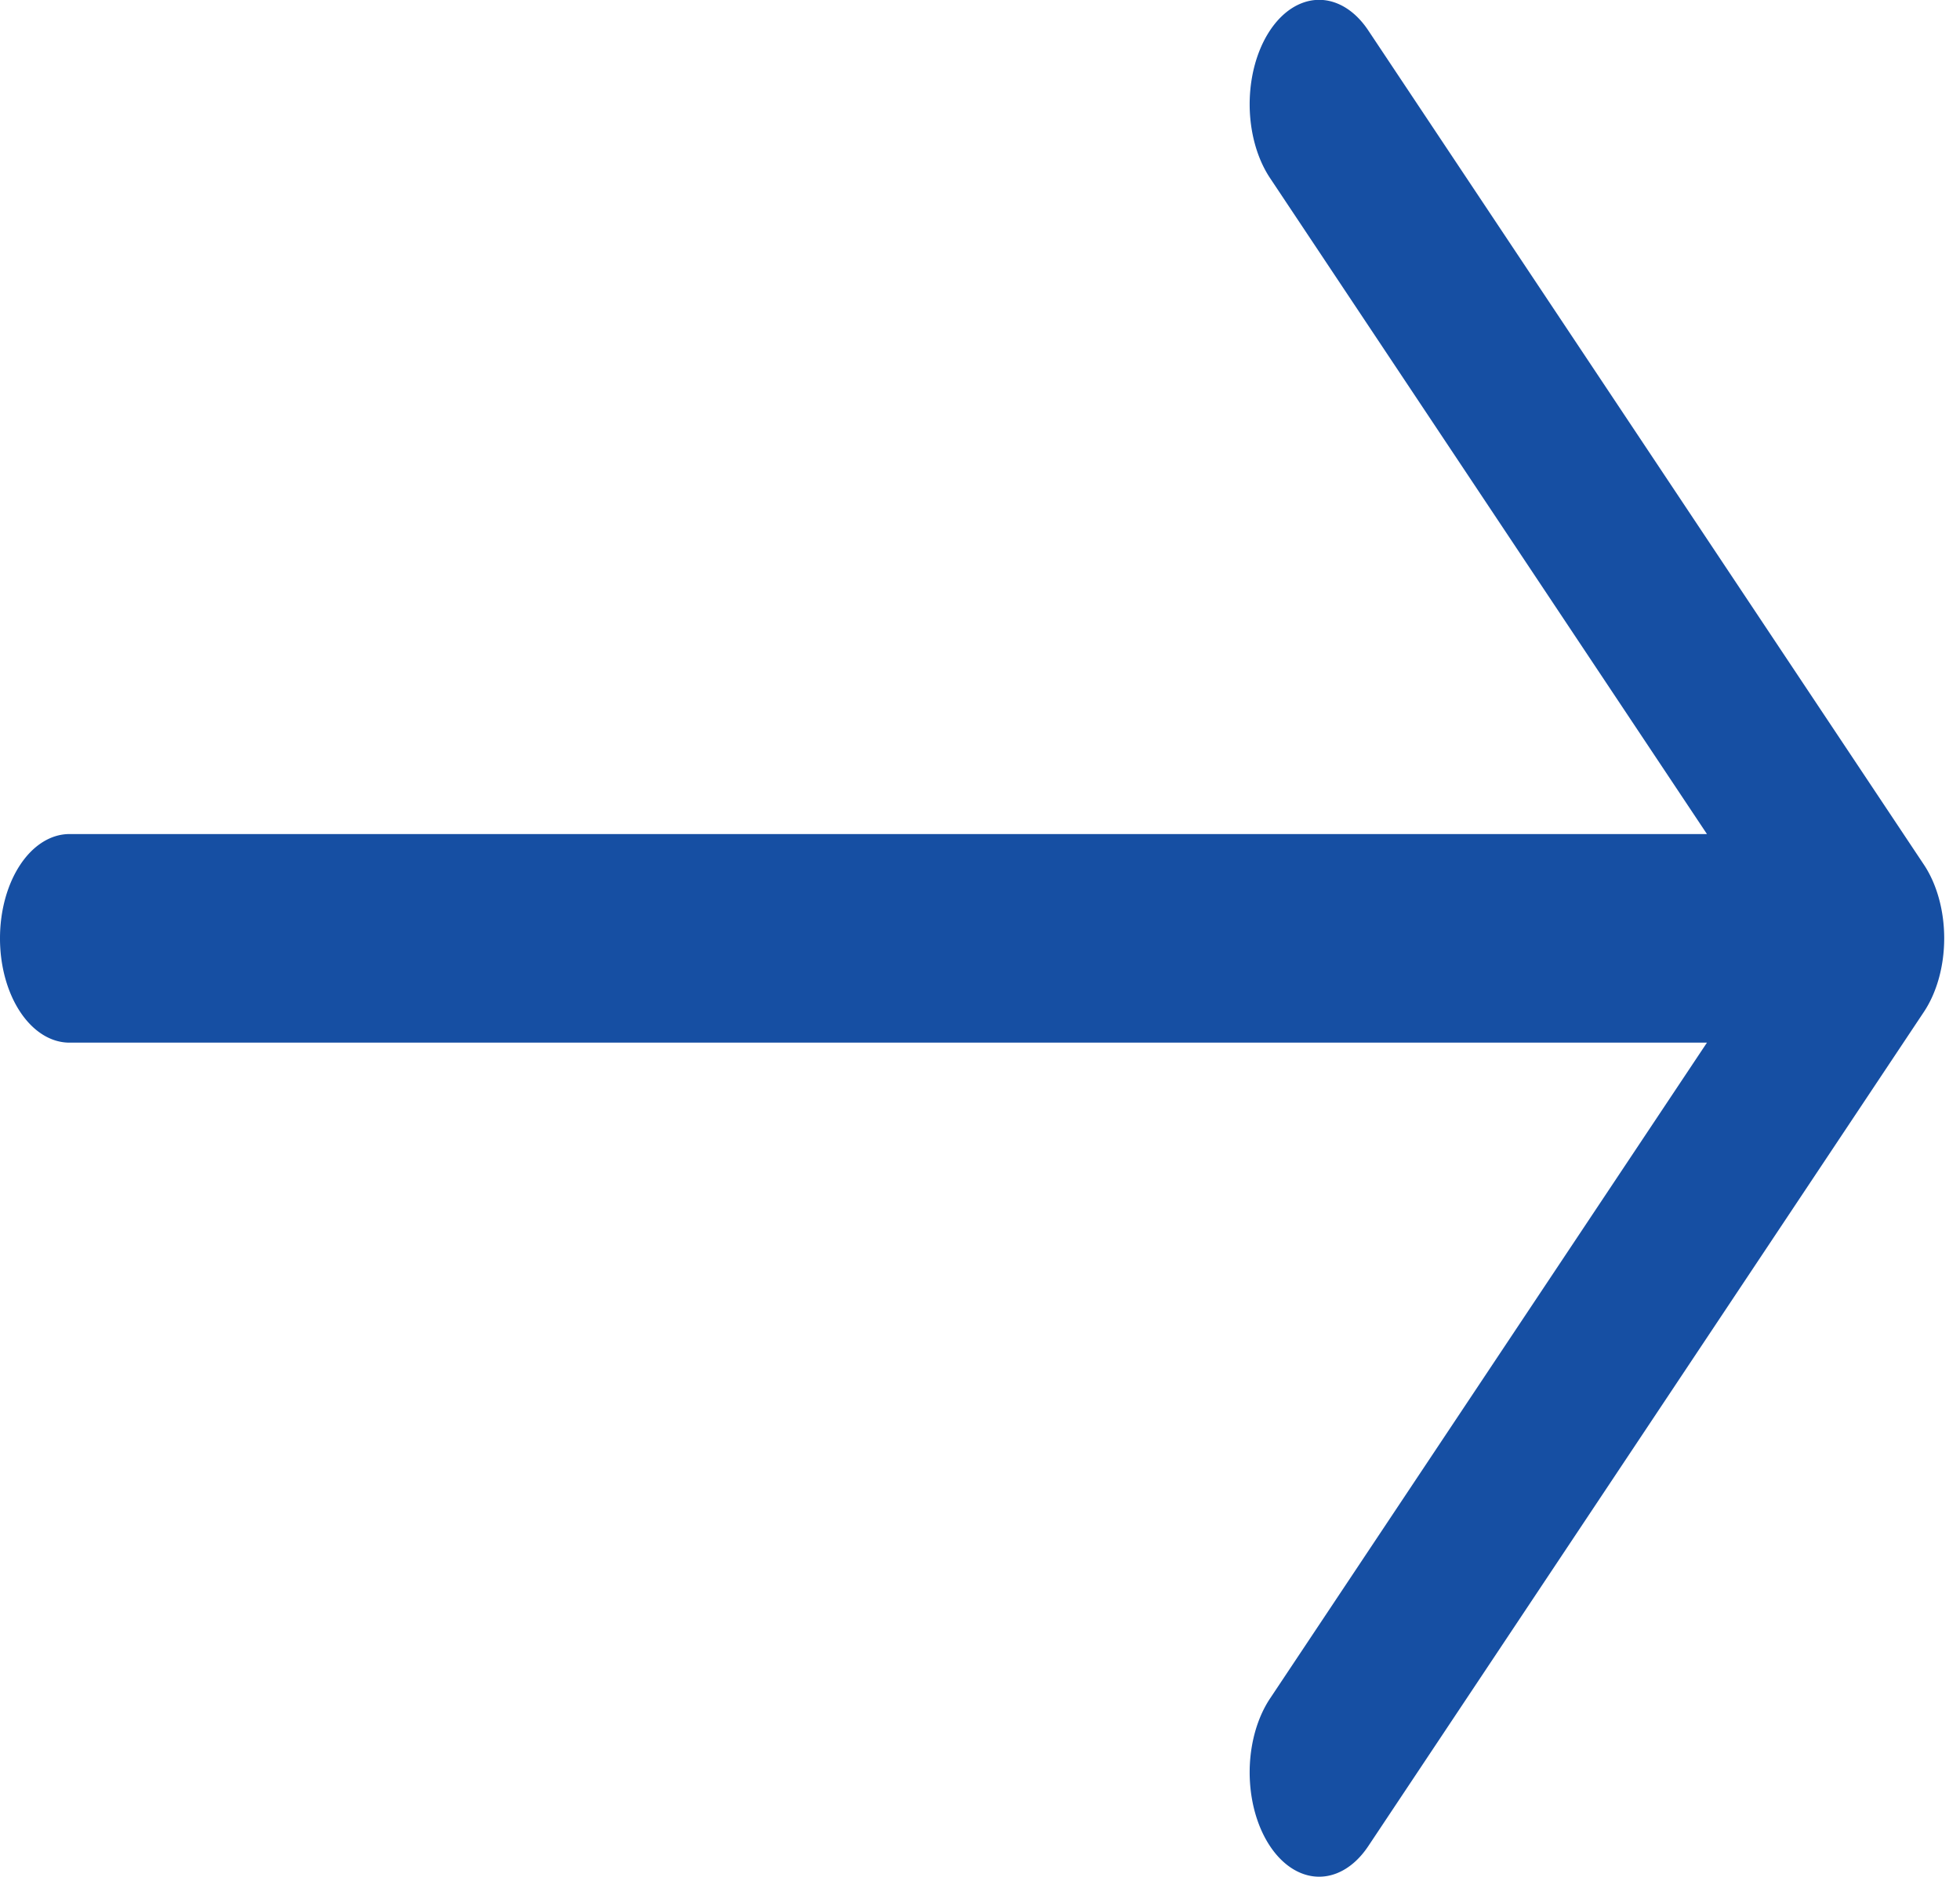 <?xml version="1.0" encoding="UTF-8" standalone="no"?>
<svg
   width="13.09"
   height="12.533"
   fill="currentColor"
   class="bi bi-arrow-right"
   viewBox="0 0 13.09 12.533"
   version="1.1"
   id="svg1"
   sodipodi:docname="arrow-left.svg"
   inkscape:export-filename="../../../../../../Users/manoncaffin/Desktop/arrow-left.svg"
   inkscape:export-xdpi="220.0088"
   inkscape:export-ydpi="220.0088"
   xmlns:inkscape="http://www.inkscape.org/namespaces/inkscape"
   xmlns:sodipodi="http://sodipodi.sourceforge.net/DTD/sodipodi-0.dtd"
   xmlns="http://www.w3.org/2000/svg"
   xmlns:svg="http://www.w3.org/2000/svg">
  <defs
     id="defs1" />
  <sodipodi:namedview
     id="namedview1"
     pagecolor="#ffffff"
     bordercolor="#000000"
     borderopacity="0.25"
     inkscape:showpageshadow="false"
     inkscape:pageopacity="0.0"
     inkscape:pagecheckerboard="0"
     inkscape:deskcolor="#d1d1d1"
     showgrid="false" />
  <path
     fill-rule="evenodd"
     d="M 0,6.266 A 0.464,0.696 0 0 1 0.464,5.57 H 11.4 L 8.482,1.189 A 0.464,0.697 0 0 1 9.138,0.203 L 12.848,5.773 a 0.464,0.696 0 0 1 0,0.986 L 9.138,12.329 A 0.464,0.697 0 0 1 8.482,11.343 L 11.4,6.963 H 0.464 A 0.464,0.696 0 0 1 0,6.266"
     id="path1"
     style="fill:#164fa3;fill-opacity:1;stroke-width:1.136" />
</svg>
